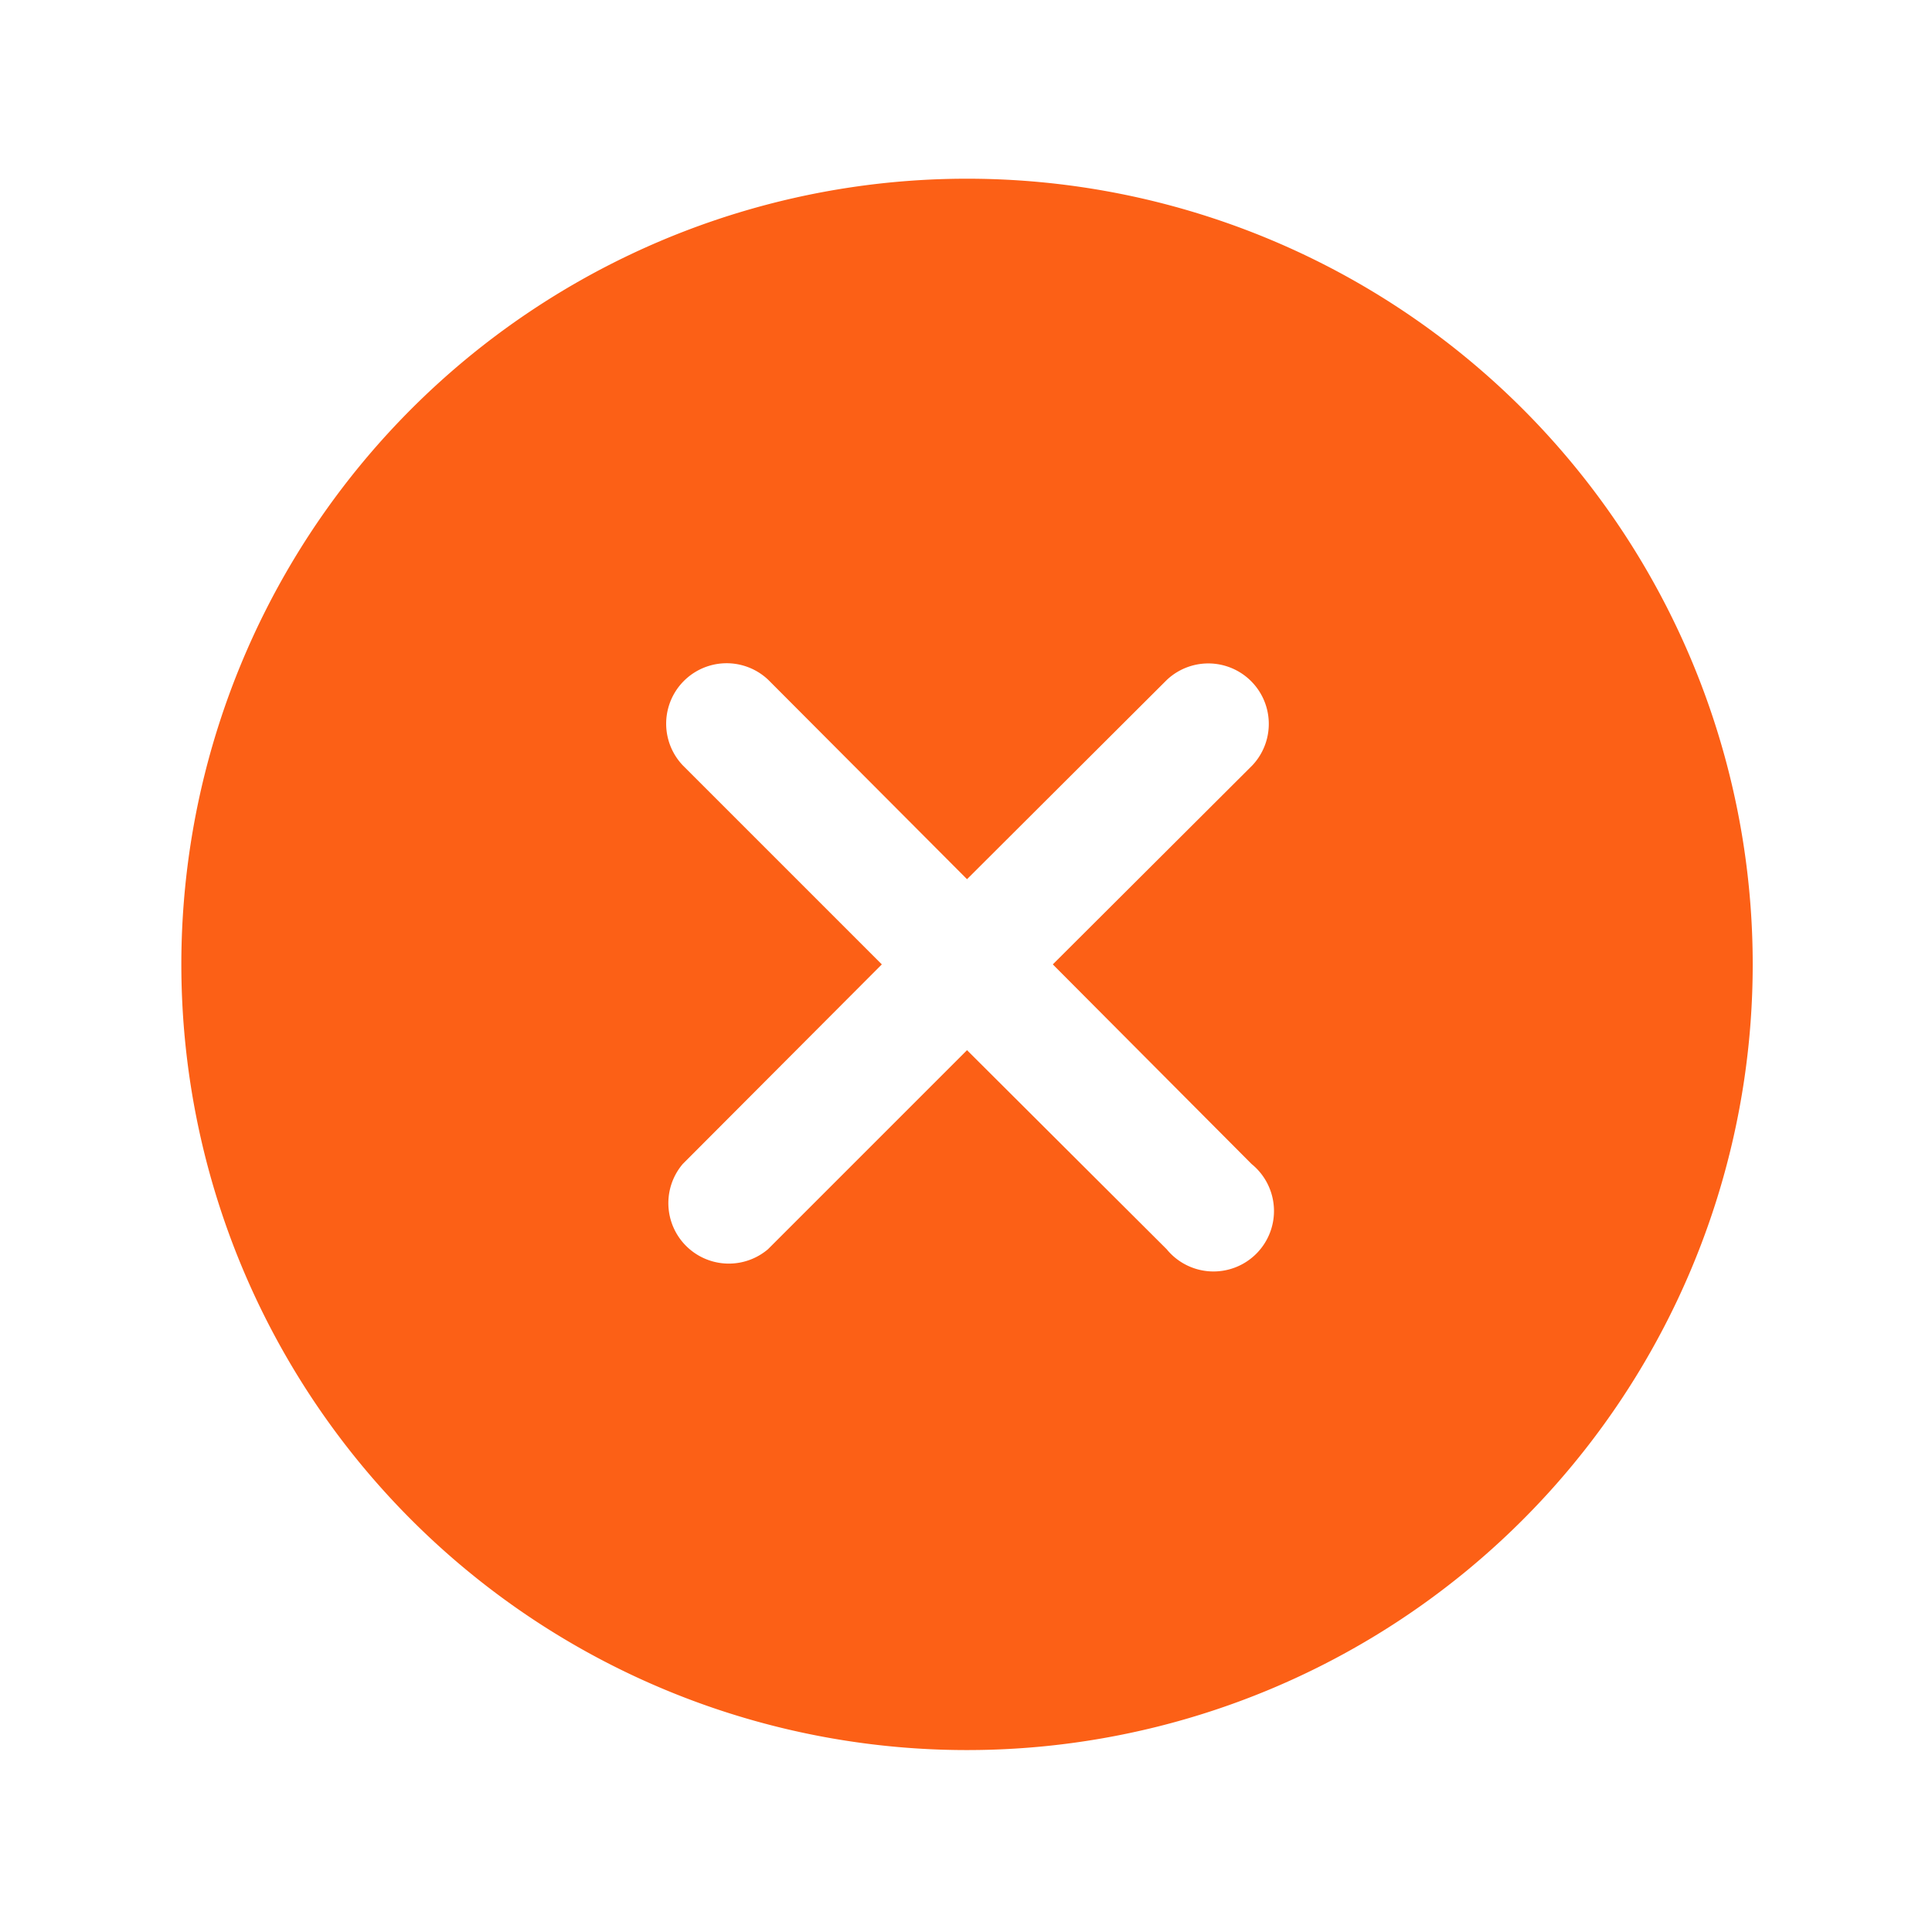 <svg xmlns="http://www.w3.org/2000/svg" width="30" height="30" viewBox="0 0 30 30">
  <g id="status--no" transform="translate(-184 -504)">
    <rect id="Rectangle_22832" data-name="Rectangle 22832" width="30" height="30" transform="translate(184 504)" fill="none"/>
    <path id="Path_24712" data-name="Path 24712" d="M36.2,24a12.2,12.2,0,1,0,12.2,12.2A12.2,12.2,0,0,0,36.2,24Zm4.419,15.3A.939.939,0,1,1,39.3,40.623L36.2,37.532l-3.091,3.091A.939.939,0,0,1,31.785,39.3L34.877,36.2l-3.091-3.091a.939.939,0,0,1,1.328-1.327L36.2,34.877,39.3,31.785a.939.939,0,0,1,1.328,1.327L37.532,36.2Z" transform="translate(162.816 482.775)" fill="#fc6016"/>
  </g>
</svg>

